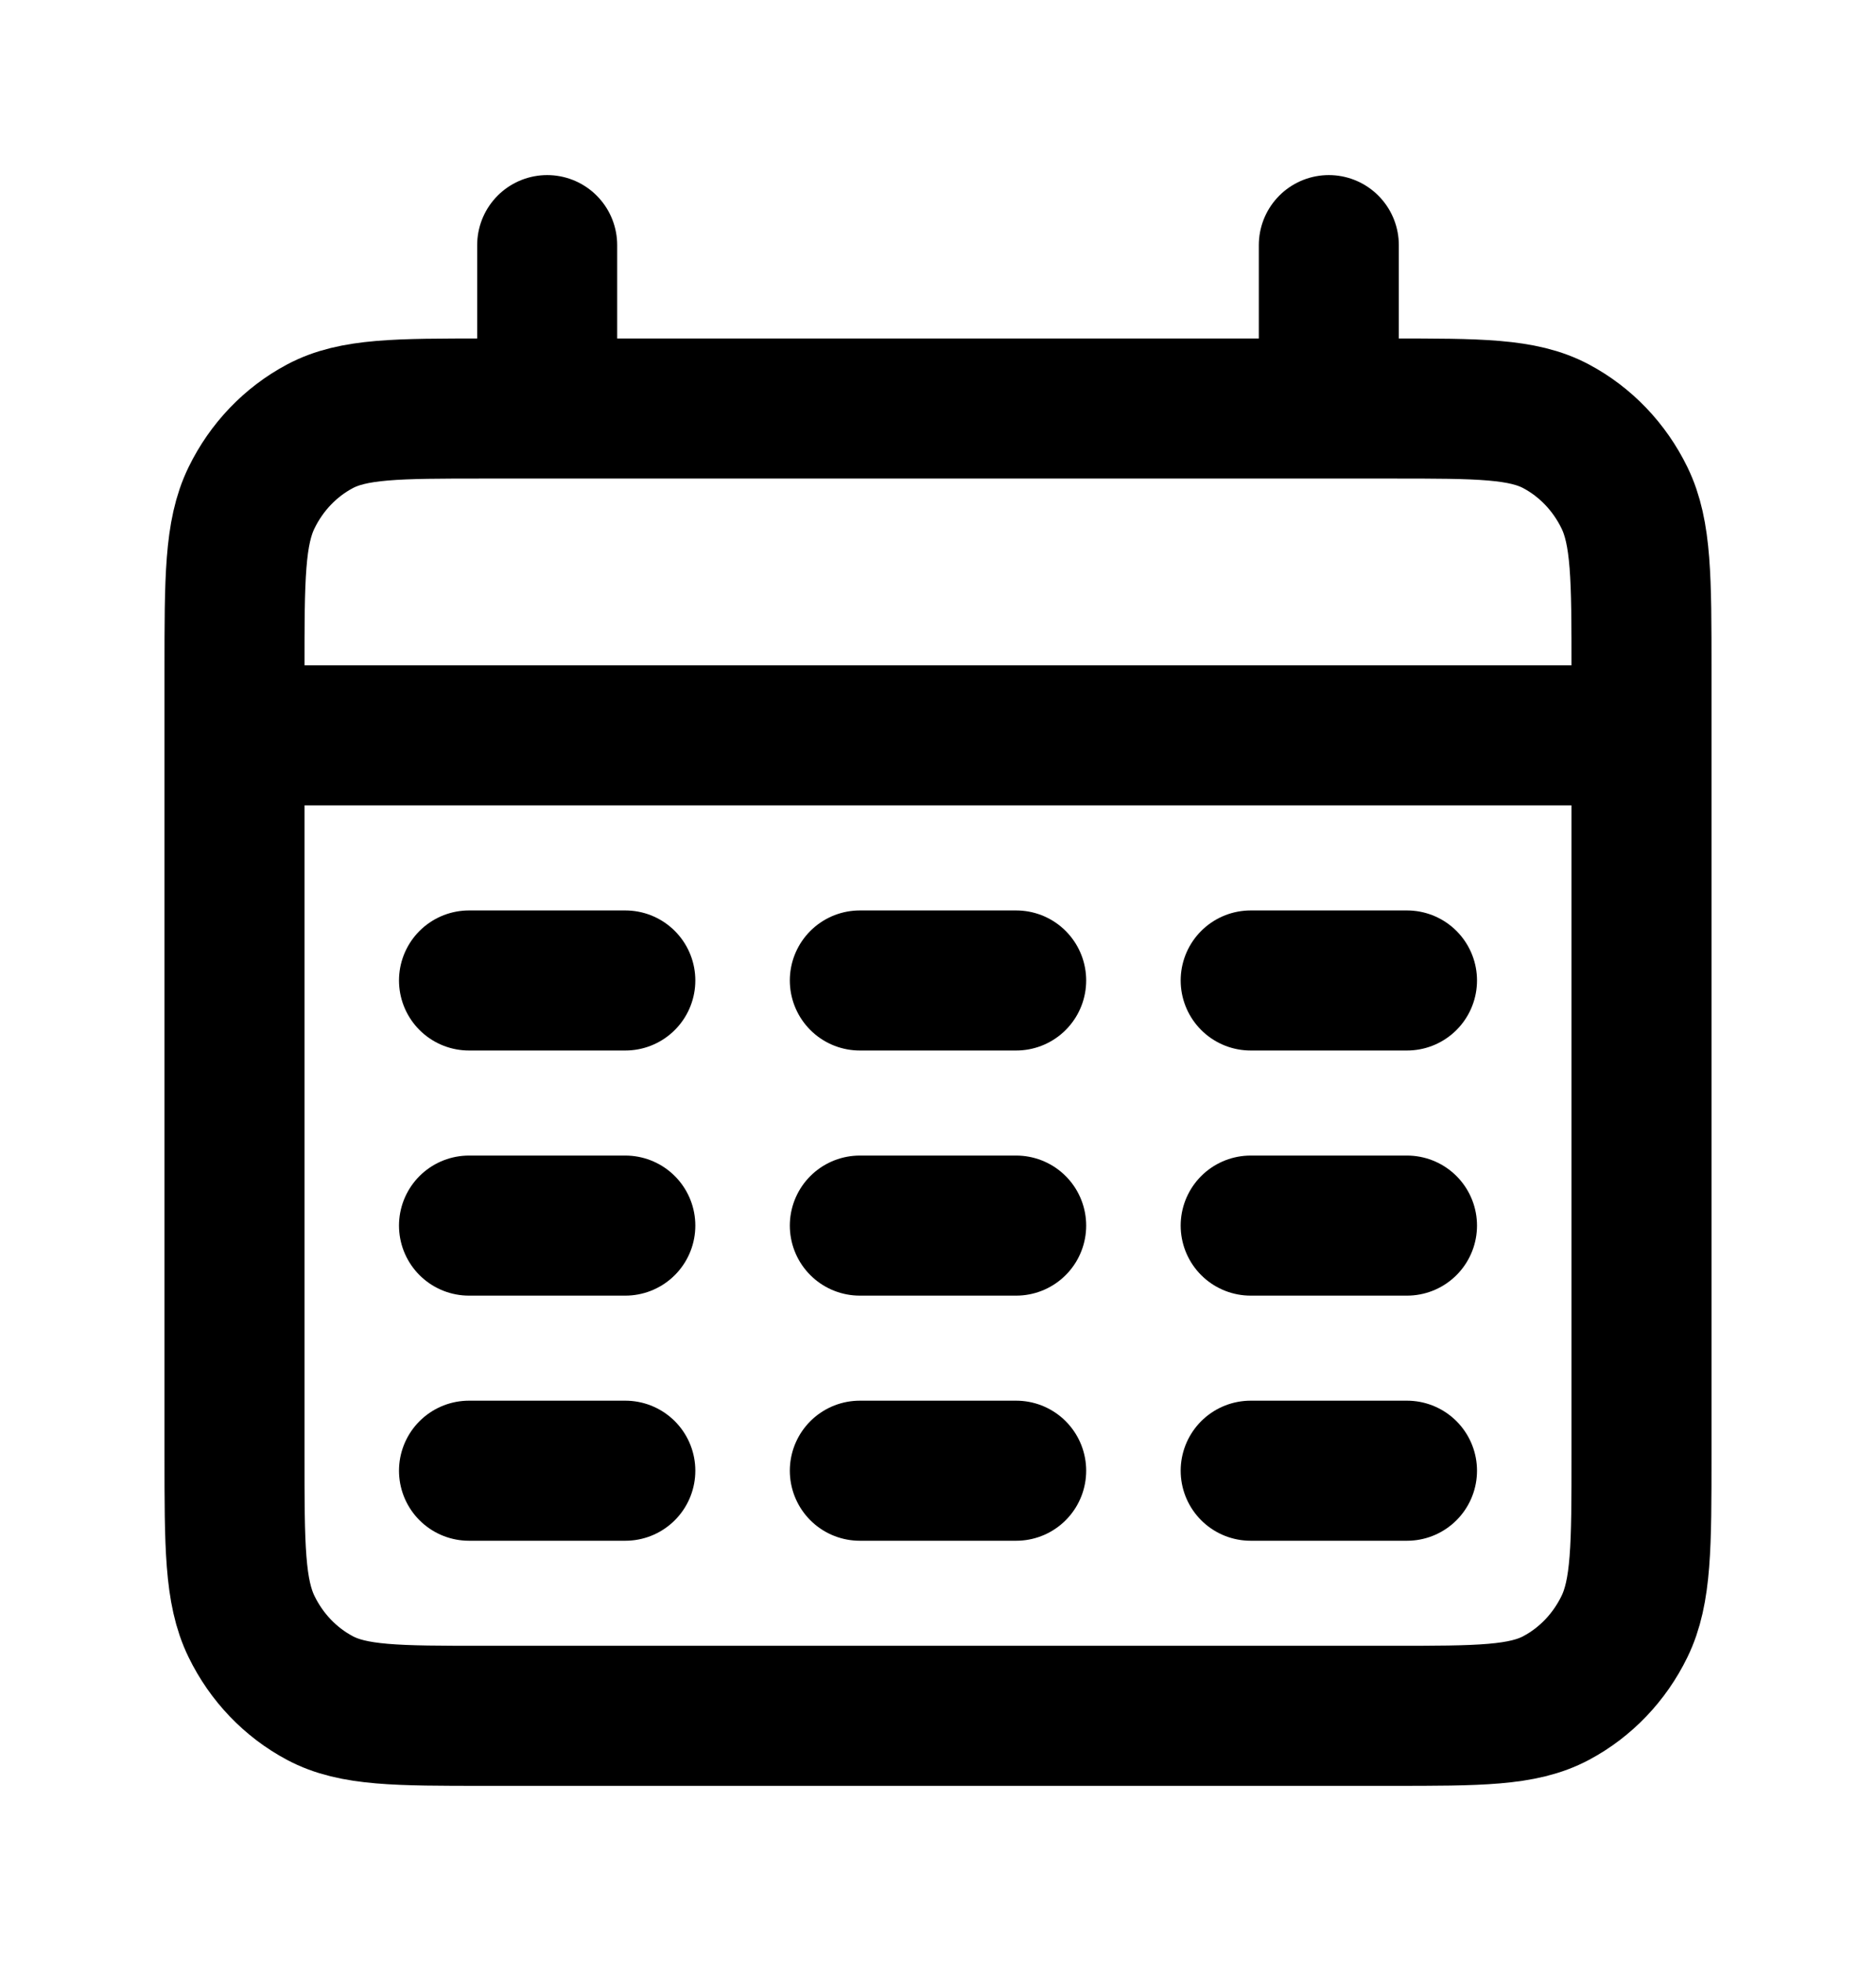 <svg width="67" height="70" viewBox="0 0 67 70" fill="none" xmlns="http://www.w3.org/2000/svg">
<g id="calendar-days_svgrepo.com">
<path id="Vector" d="M8.375 26.25H58.625M19.542 8.75V14.583M47.458 8.75V14.583M16.75 35H22.333M30.708 35H36.292M44.667 35H50.25M16.75 43.75H22.333M30.708 43.75H36.292M44.667 43.75H50.25M16.75 52.5H22.333M30.708 52.5H36.292M44.667 52.5H50.25M17.308 61.25H49.692C52.819 61.25 54.382 61.25 55.577 60.614C56.627 60.055 57.481 59.163 58.016 58.065C58.625 56.817 58.625 55.184 58.625 51.917V23.917C58.625 20.65 58.625 19.016 58.016 17.768C57.481 16.671 56.627 15.778 55.577 15.219C54.382 14.583 52.819 14.583 49.692 14.583H17.308C14.181 14.583 12.618 14.583 11.424 15.219C10.373 15.778 9.519 16.671 8.984 17.768C8.375 19.016 8.375 20.65 8.375 23.917V51.917C8.375 55.184 8.375 56.817 8.984 58.065C9.519 59.163 10.373 60.055 11.424 60.614C12.618 61.25 14.181 61.25 17.308 61.25Z" stroke="black" stroke-width="5" stroke-linecap="round"/>
</g>
</svg>
